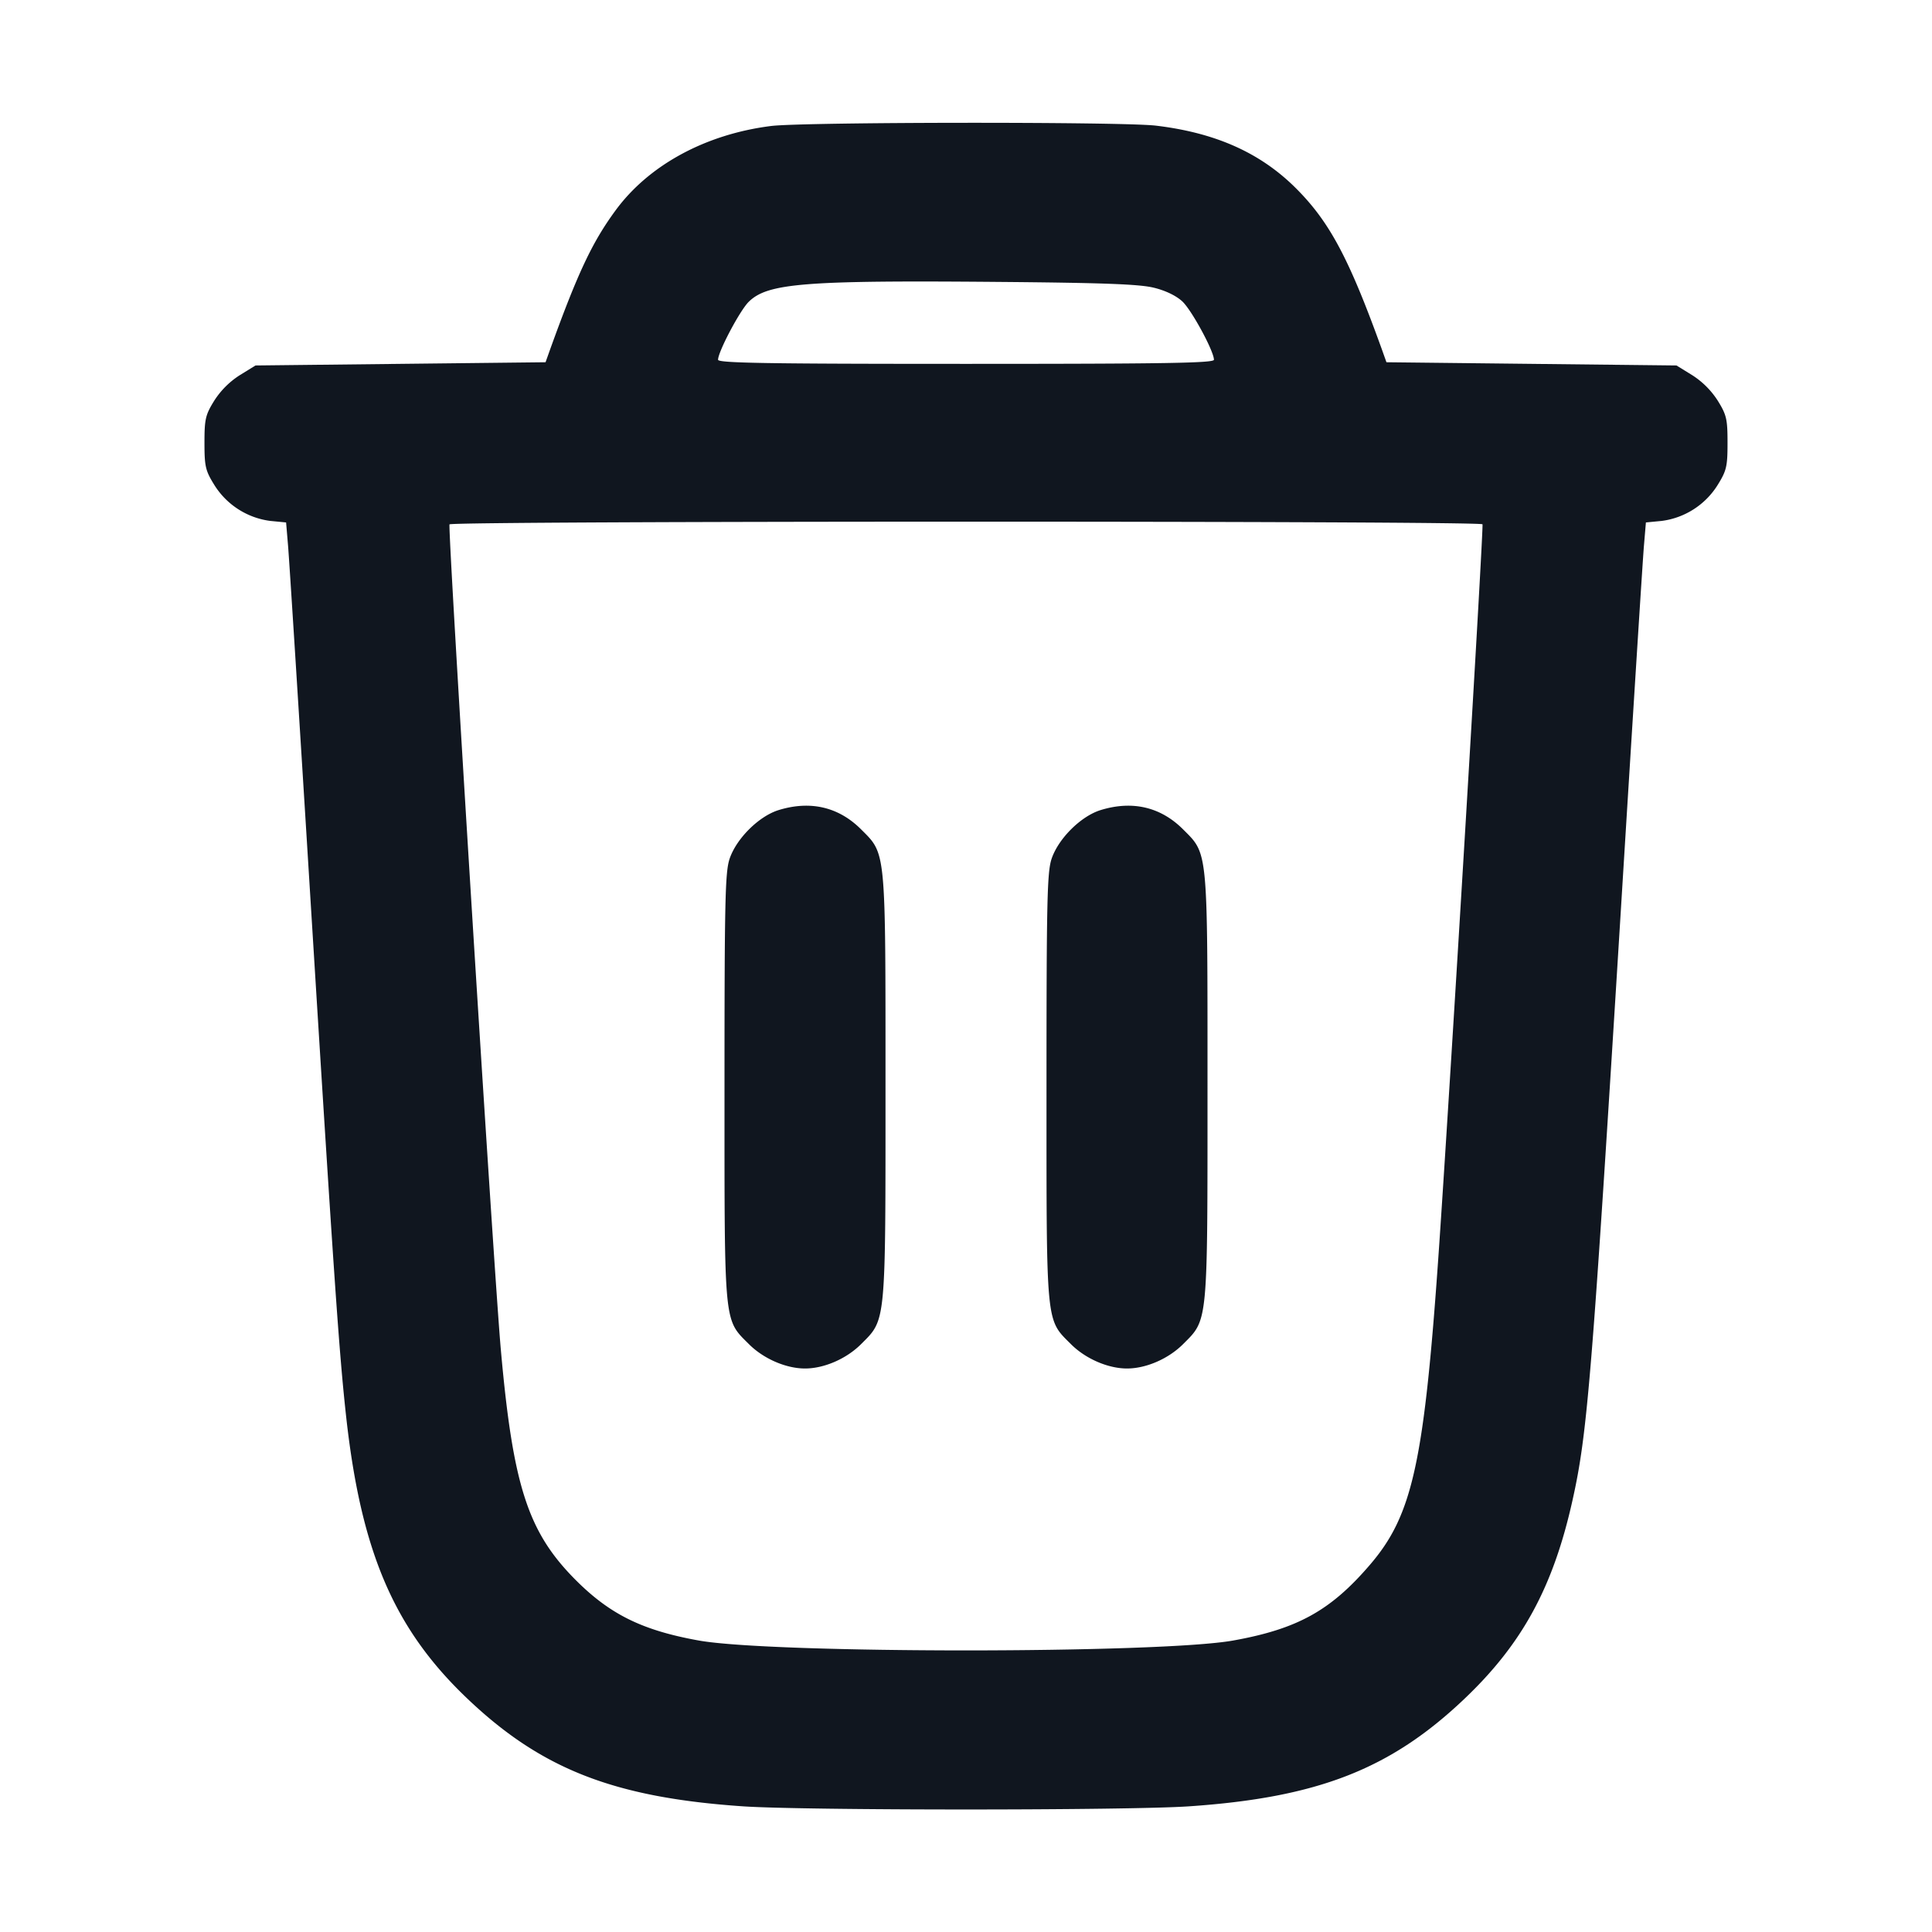 <svg xmlns="http://www.w3.org/2000/svg" width="24" height="24" viewBox="0 0 24 24" fill="none"><path d="M9.58 1.565c-.815.102-1.522.486-1.935 1.051-.29.395-.47.779-.811 1.724l-.057.16-1.802.02-1.801.02-.196.121a1.042 1.042 0 0 0-.317.317c-.109.176-.121.229-.121.522 0 .293.012.346.121.522a.965.965 0 0 0 .696.449l.197.019.024.285c.014.157.141 2.166.283 4.465.288 4.645.351 5.564.441 6.376.187 1.672.598 2.625 1.507 3.488.919.874 1.823 1.226 3.422 1.335.763.052 4.775.052 5.538 0 1.599-.109 2.503-.461 3.422-1.335.719-.683 1.103-1.388 1.343-2.466.186-.833.239-1.49.605-7.398.142-2.299.269-4.308.283-4.465l.024-.285.197-.019a.965.965 0 0 0 .696-.449c.109-.176.121-.229.121-.522 0-.293-.012-.346-.121-.522a1.042 1.042 0 0 0-.317-.317l-.196-.121-1.801-.02-1.802-.02-.057-.16c-.407-1.129-.649-1.583-1.066-2-.44-.44-.996-.69-1.739-.779-.41-.05-4.38-.046-4.781.004m4.753 2.009c.145.035.279.1.355.171.117.11.392.618.392.724 0 .041-.606.051-3.08.051s-3.08-.01-3.08-.051c0-.099.27-.61.38-.719.234-.232.689-.269 3.1-.248 1.3.011 1.755.028 1.933.072m4.083 2.939c.016.027-.384 6.69-.536 8.927-.186 2.724-.327 3.378-.867 4.004-.486.565-.898.792-1.693.935-.91.164-5.73.164-6.64 0-.706-.127-1.109-.327-1.542-.765-.582-.59-.767-1.164-.917-2.854-.09-1.015-.662-10.207-.637-10.246.027-.044 12.805-.045 12.832-.001m-8.743 3.55c-.244.075-.523.351-.609.603-.056.165-.064.512-.064 2.834 0 2.994-.011 2.883.306 3.2.18.179.458.3.694.3.237 0 .514-.12.697-.303.311-.311.303-.229.303-3.197s.008-2.886-.303-3.197c-.279-.279-.63-.361-1.024-.24m4 0c-.244.075-.523.351-.609.603-.056.165-.064.512-.064 2.834 0 2.994-.011 2.883.306 3.2.18.179.458.3.694.3.237 0 .514-.12.697-.303.311-.311.303-.229.303-3.197s.008-2.886-.303-3.197c-.279-.279-.63-.361-1.024-.24" fill="#10161F" fill-rule="evenodd"/></svg>